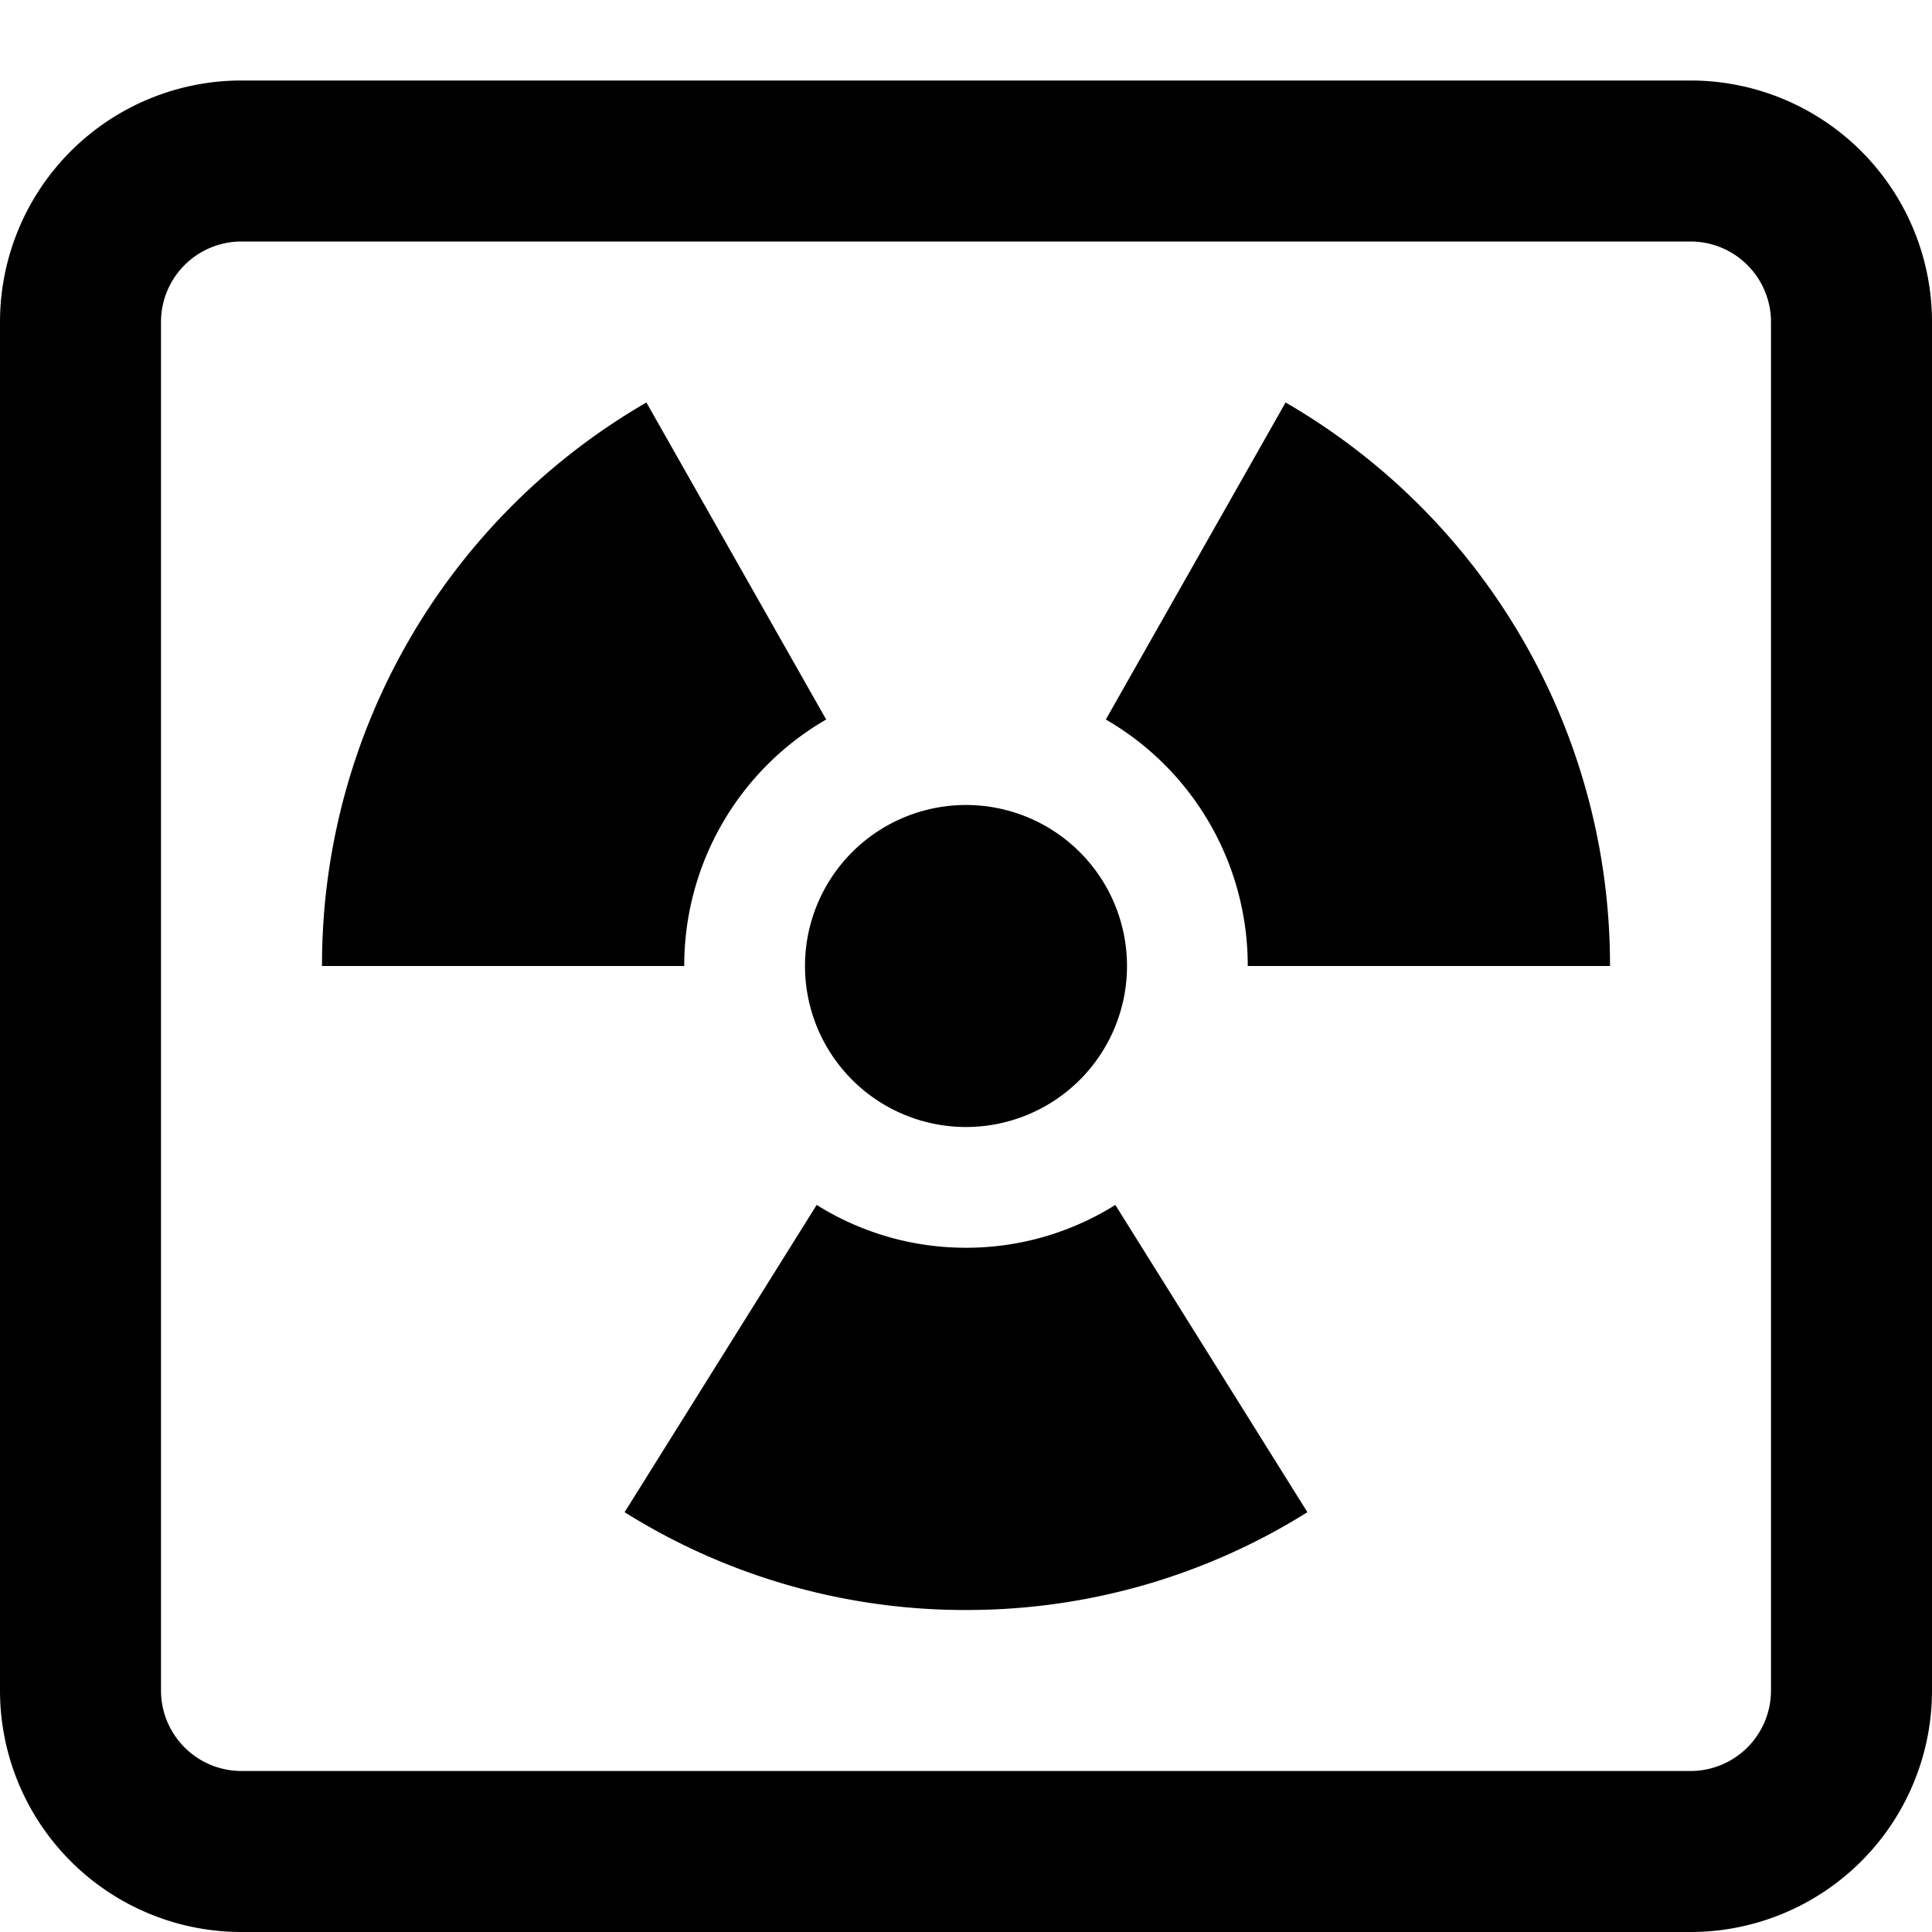 <svg width="24" height="24" fill="none" xmlns="http://www.w3.org/2000/svg"><path d="M8.5 12H4a8.07 8.07 0 014.03-7l2.233 3.938A3.53 3.53 0 008.5 12zM15.5 12H20a8.07 8.07 0 00-4.03-7l-2.233 3.938A3.53 3.53 0 0115.5 12zM13.855 14.968A3.483 3.483 0 0112 15.5a3.484 3.484 0 01-1.855-.532l-2.386 3.817A7.962 7.962 0 0011.991 20h.018a7.962 7.962 0 004.232-1.215l-2.386-3.817zM14 12a2 2 0 11-4 0 2 2 0 014 0z" fill="#000"/><path fill-rule="evenodd" clip-rule="evenodd" d="M3 1a3 3 0 00-3 3v17a3 3 0 003 3h18a3 3 0 003-3V4a3 3 0 00-3-3H3zM2 4a1 1 0 011-1h18a1 1 0 011 1v17a1 1 0 01-1 1H3a1 1 0 01-1-1V4z" fill="#000"/></svg>